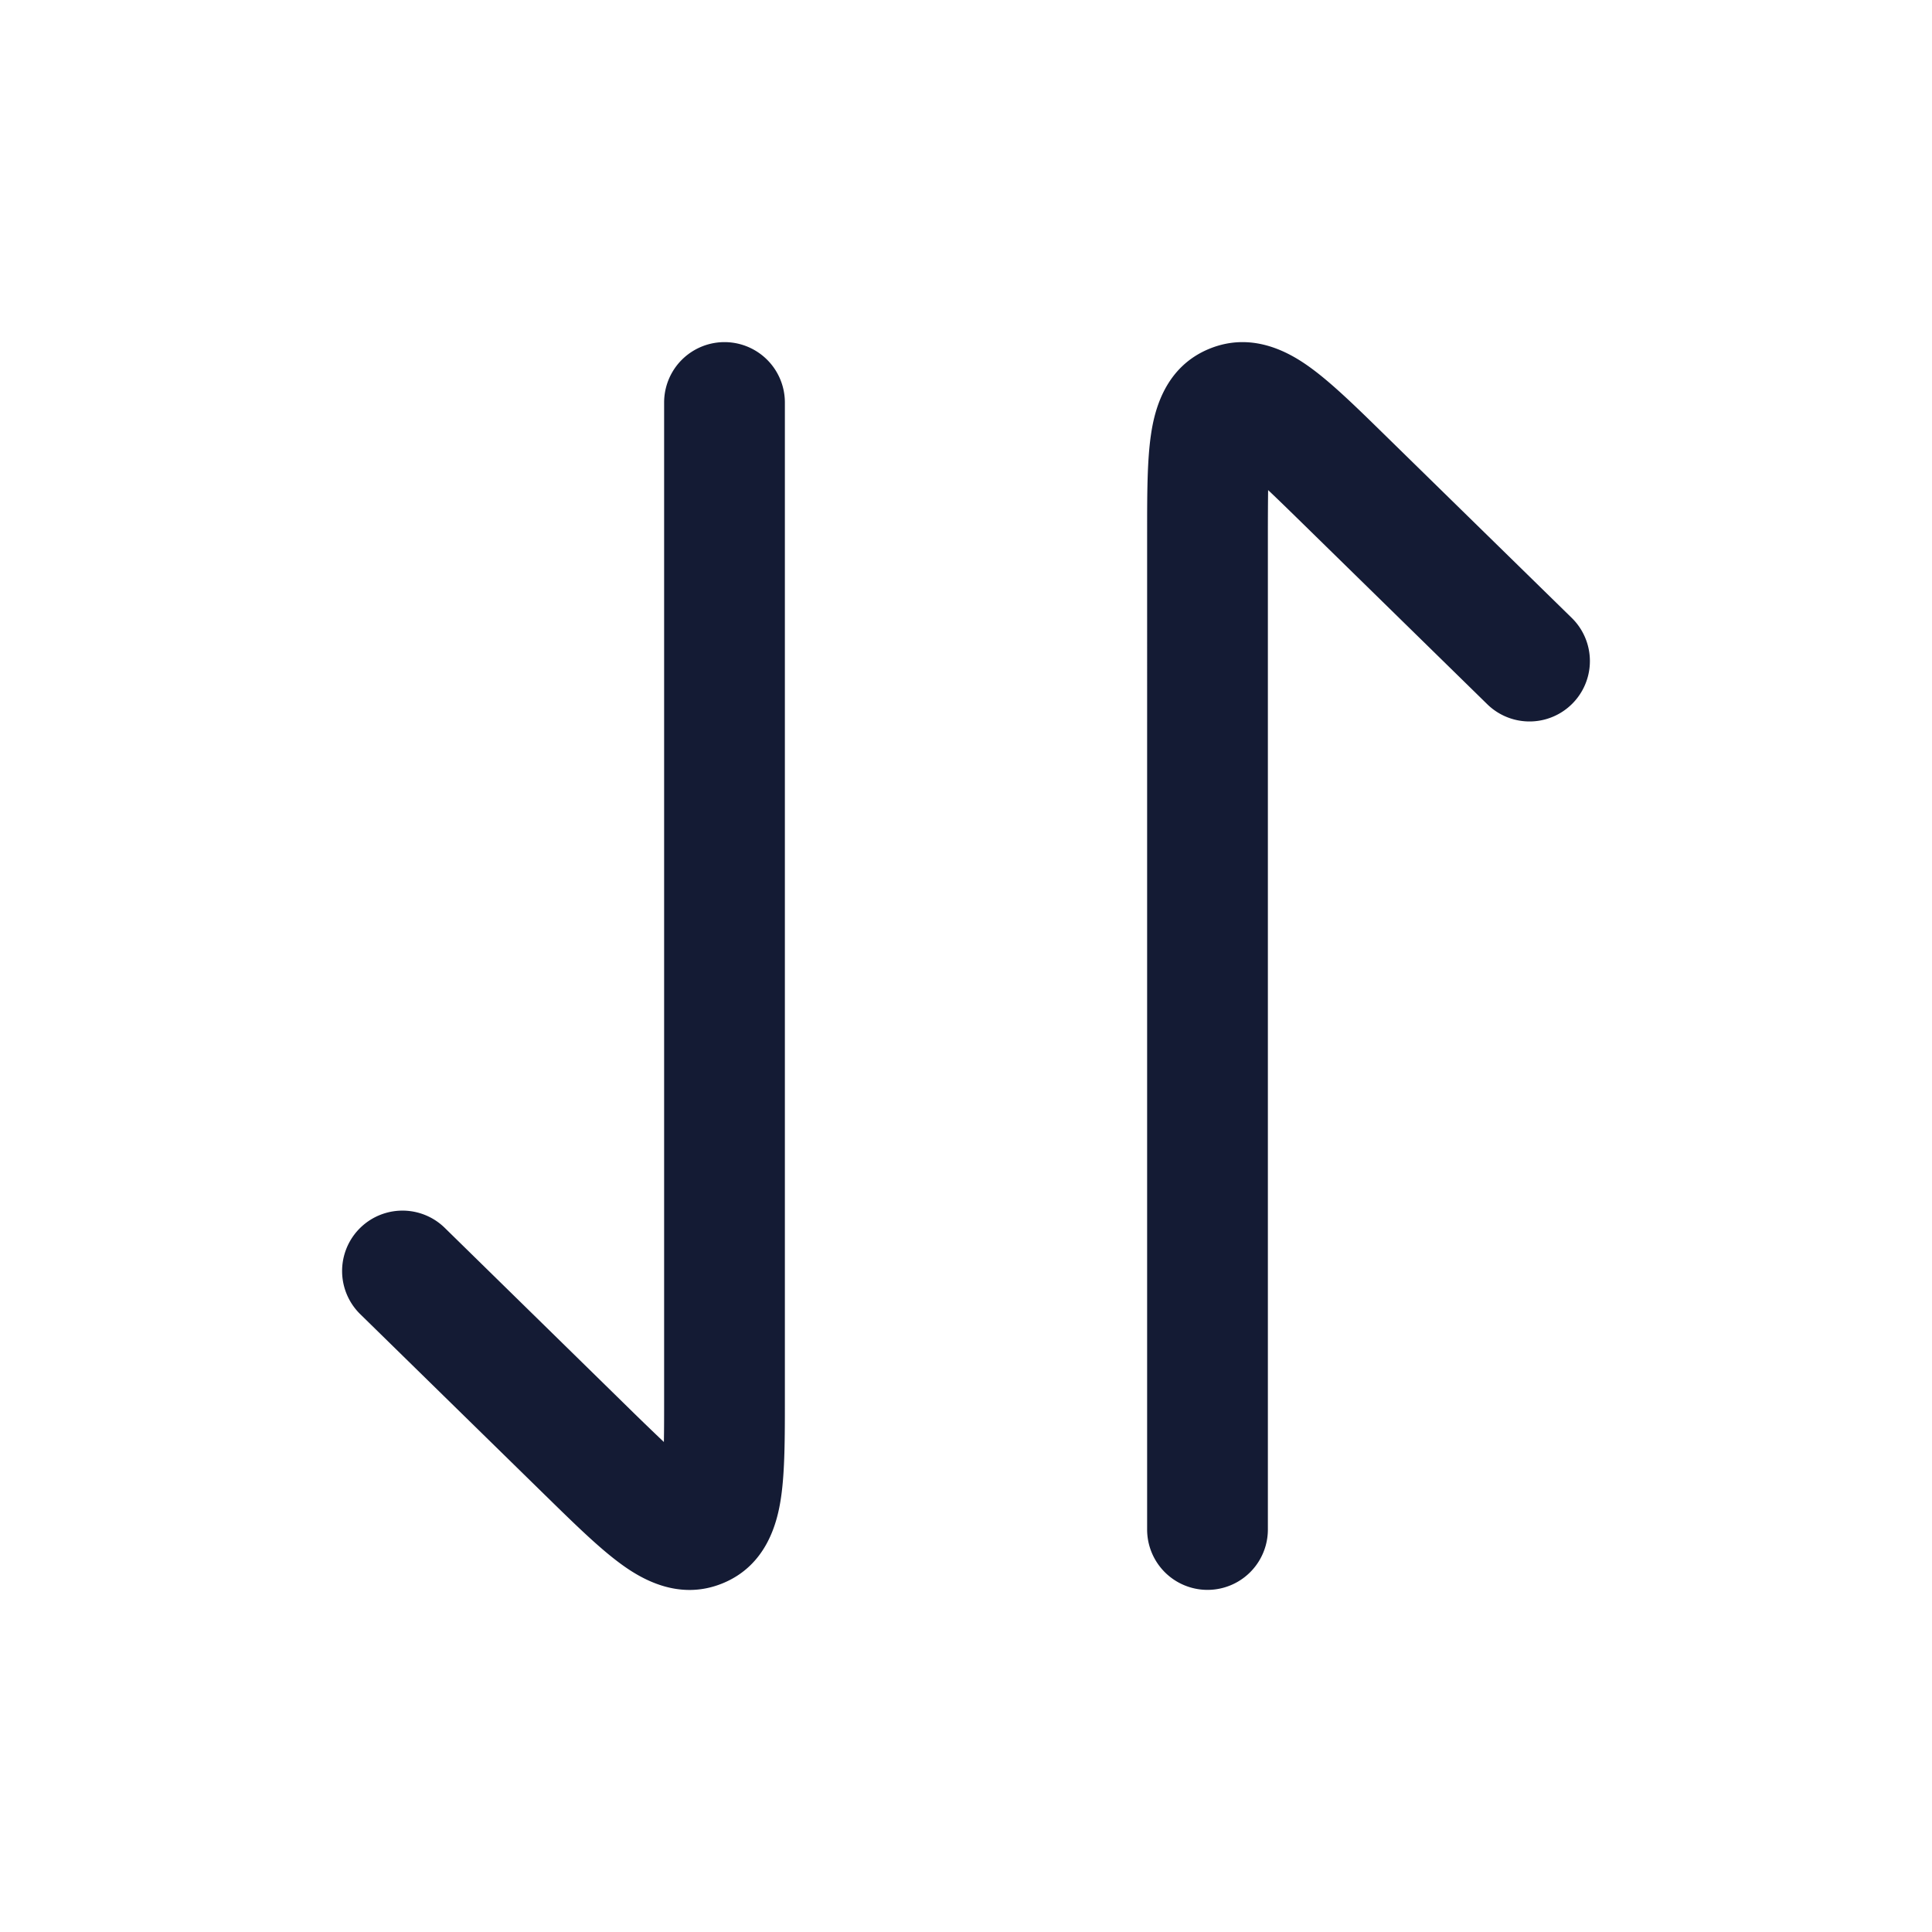 <svg xmlns="http://www.w3.org/2000/svg" width="24" height="24" fill="none"><path fill="#141B34" fill-rule="evenodd" d="M8.25 17.341c0 .229 0 .416-.003.572a34 34 0 0 1-.43-.415l-2.292-2.245a.75.75 0 0 0-1.05 1.072l2.293 2.245.037.036c.331.324.636.622.9.816.25.185.72.47 1.268.248.555-.225.686-.765.73-1.074.047-.322.047-.745.047-1.201V5a.75.75 0 0 0-1.5 0zm10.225-8.593a.75.75 0 1 0 1.05-1.072l-2.33-2.28c-.332-.325-.636-.623-.9-.817-.25-.185-.72-.47-1.268-.248-.555.225-.686.765-.73 1.074-.047.322-.047.745-.047 1.202V19a.75.75 0 0 0 1.5 0V6.66q0-.34.003-.572c.118.111.258.248.43.416z" clip-rule="evenodd"/></svg>